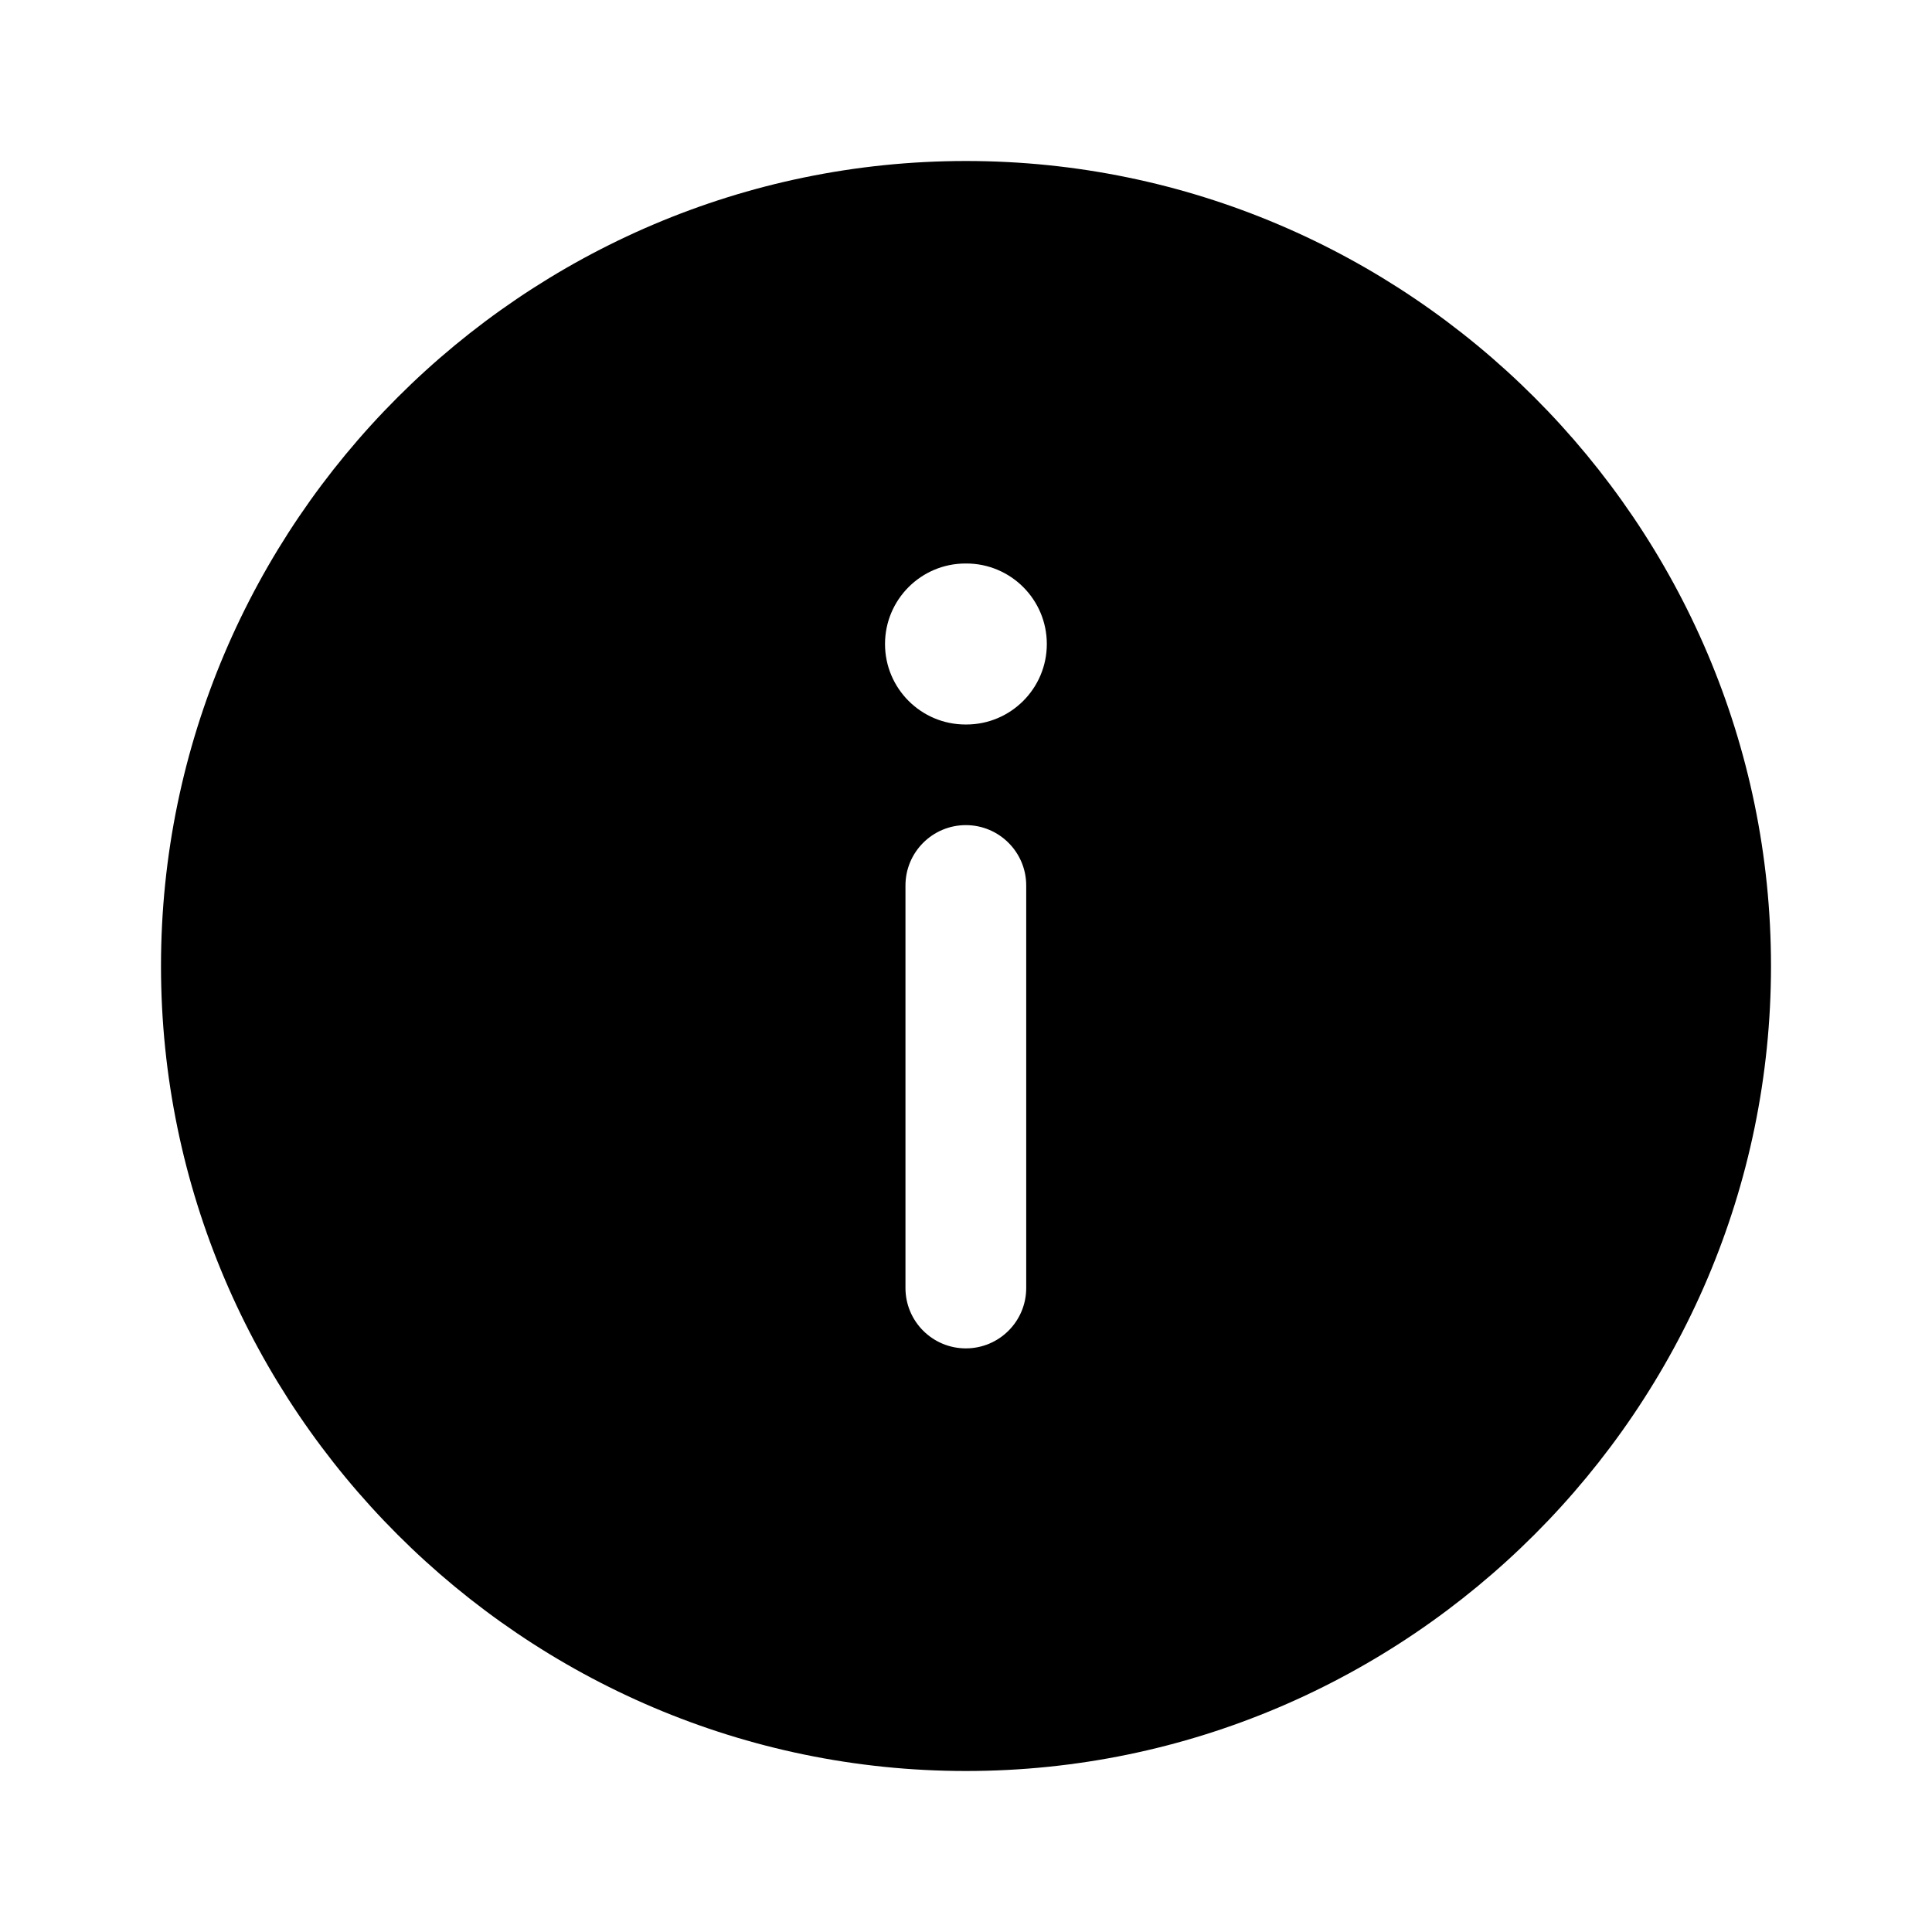 <svg xmlns="http://www.w3.org/2000/svg" width="12" height="12" viewBox="0 0 12 12" fill="none">
  <path fill-rule="evenodd" clip-rule="evenodd" d="M11 6C11 8.75 8.75 11 6 11C3.25 11 1 8.75 1 6C1 3.25 3.25 1 6 1C8.75 1 11 3.25 11 6ZM6.502 4C6.502 4.276 6.278 4.5 6.002 4.5H5.997C5.721 4.5 5.497 4.276 5.497 4C5.497 3.724 5.721 3.5 5.997 3.5H6.002C6.278 3.5 6.502 3.724 6.502 4ZM5.999 8.375C5.792 8.375 5.624 8.207 5.624 8L5.624 5.5C5.624 5.293 5.792 5.125 5.999 5.125C6.206 5.125 6.374 5.293 6.374 5.5V8C6.374 8.207 6.206 8.375 5.999 8.375Z" fill="color"/>
</svg>
